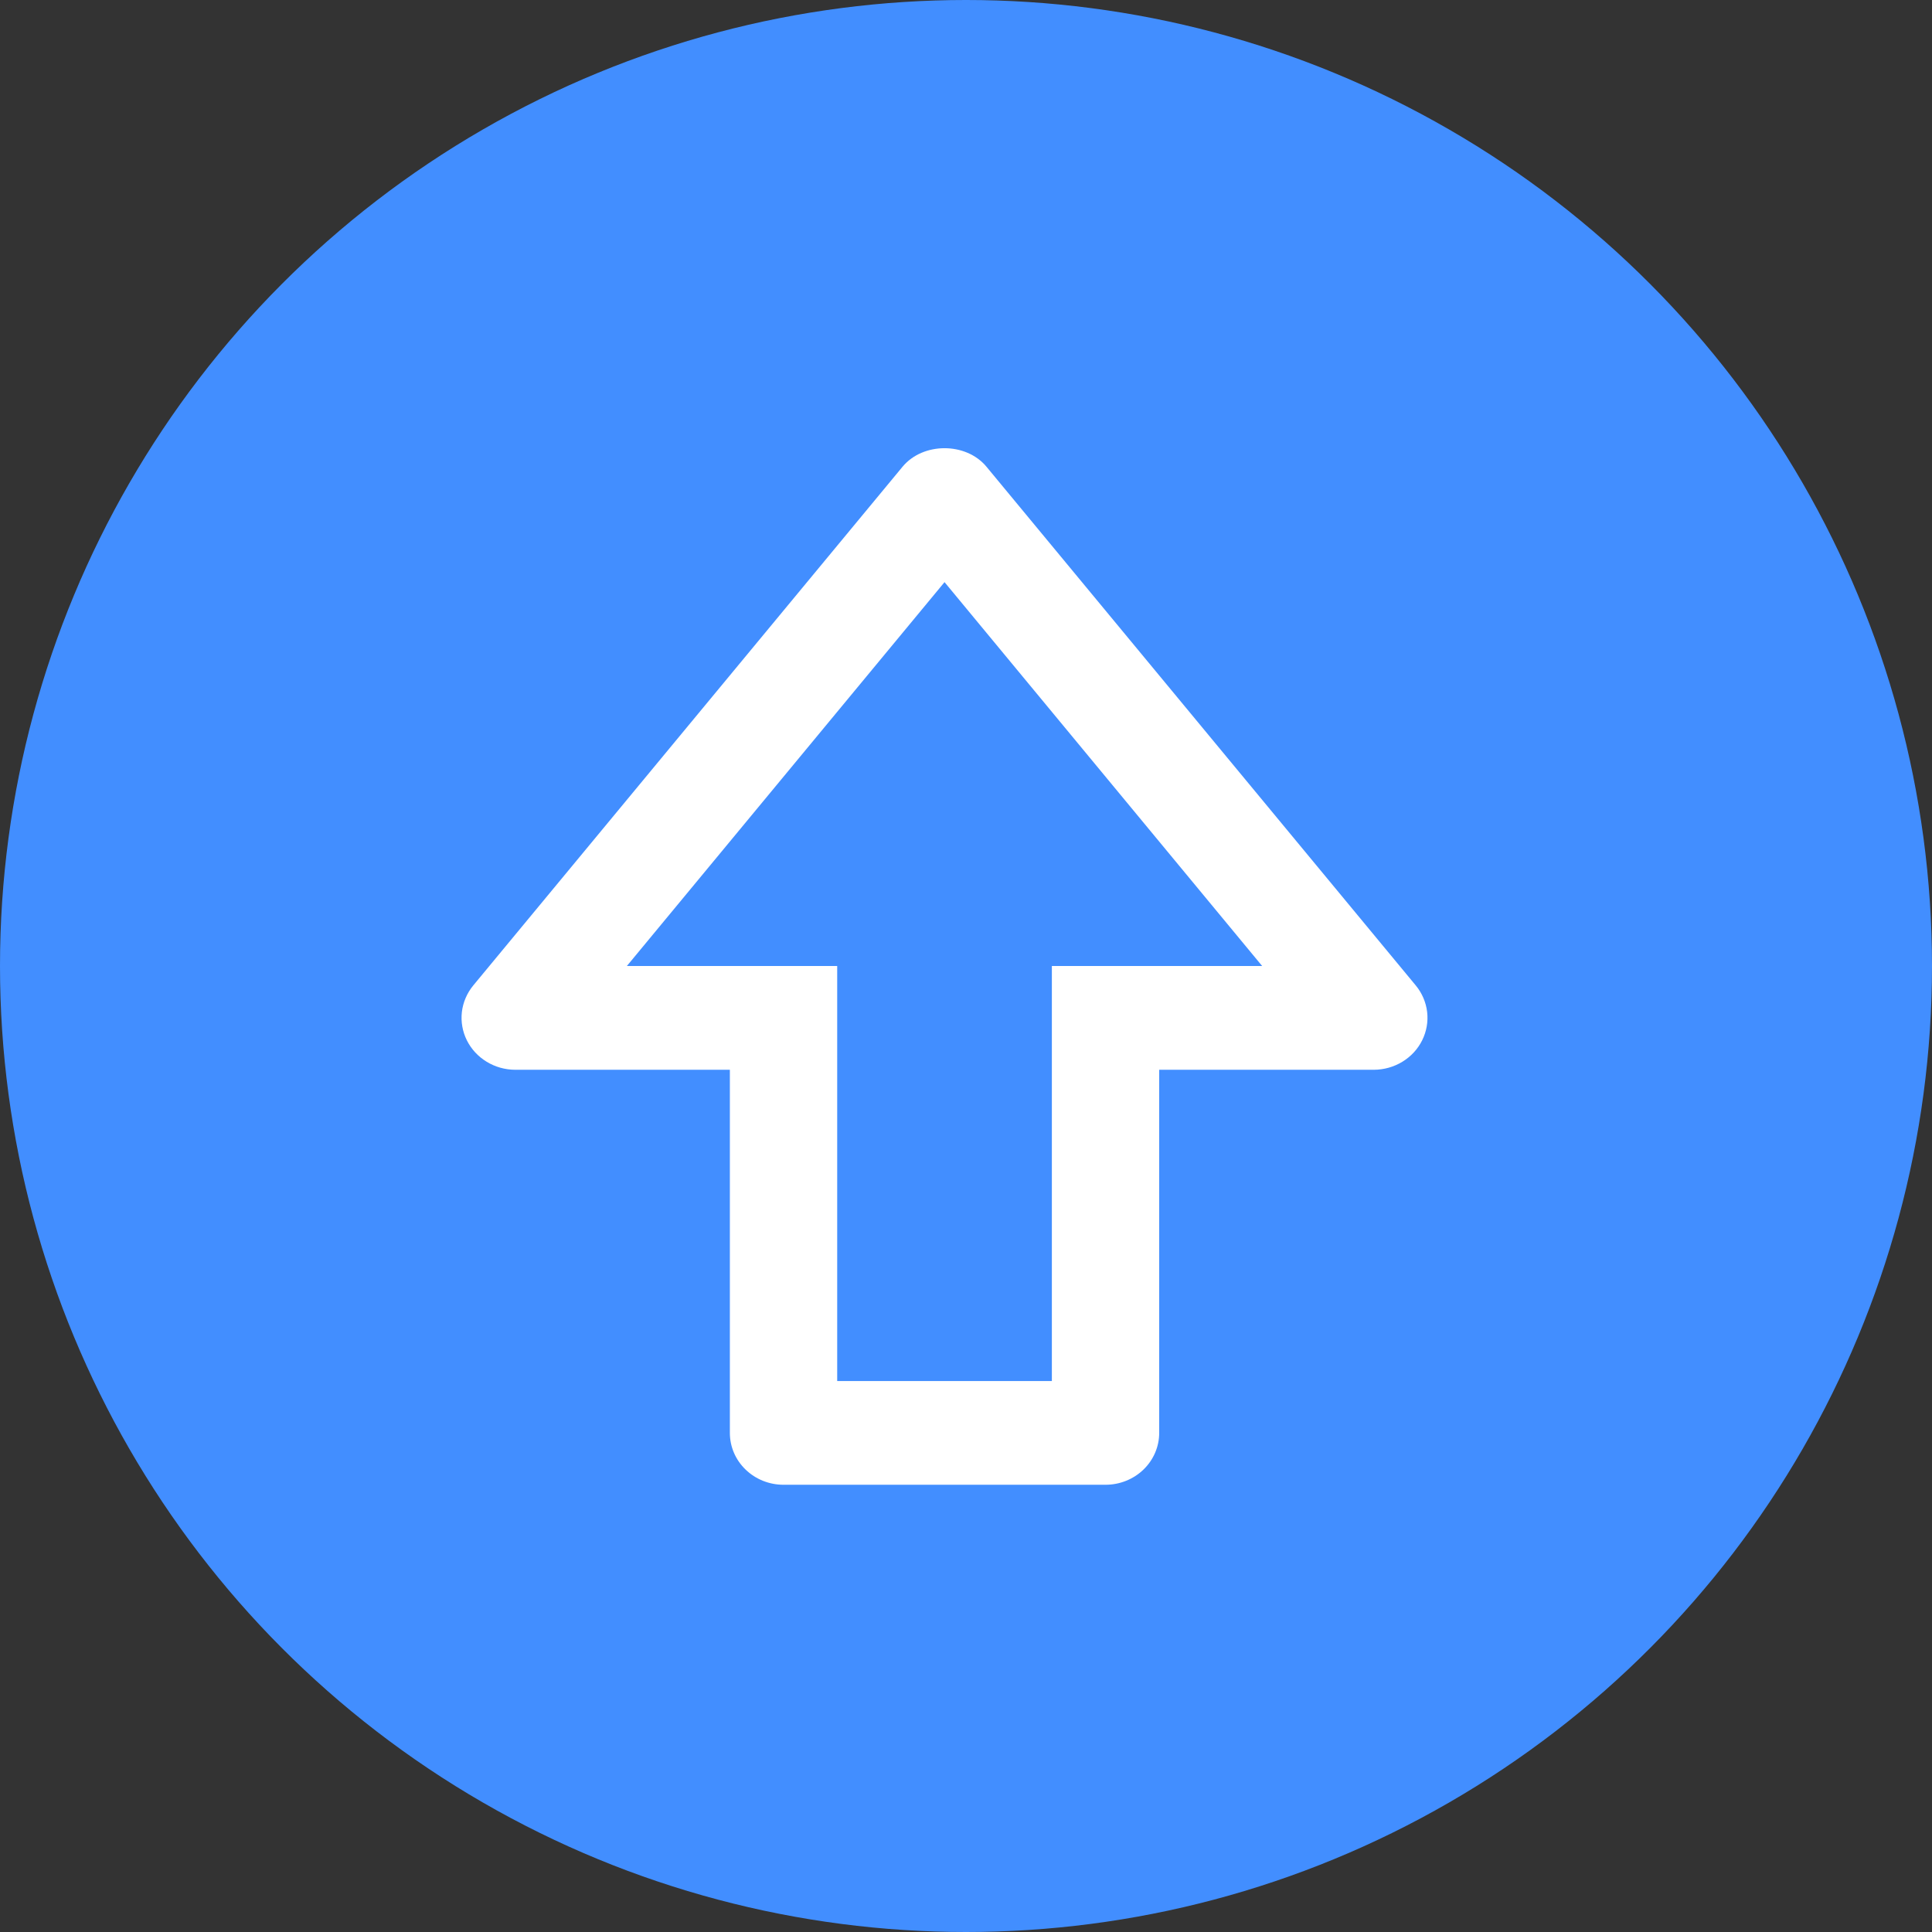<svg width="45" height="45" viewBox="0 0 45 45" fill="none" xmlns="http://www.w3.org/2000/svg">
<rect x="0" y="0" width="45" height="45" fill="#333333" stroke="none"/>
<circle cx="22.5" cy="22.5" r="22.5" fill="#428EFF"/>
<path d="M22.976 10.87C22.5 10.296 21.5 10.296 21.023 10.87L11.023 22.953C10.877 23.131 10.785 23.345 10.758 23.571C10.732 23.797 10.772 24.026 10.874 24.231C10.976 24.436 11.136 24.609 11.335 24.73C11.534 24.852 11.764 24.916 12 24.917H17V33.375C17 33.696 17.131 34.003 17.366 34.229C17.6 34.456 17.918 34.583 18.25 34.583H25.75C26.081 34.583 26.399 34.456 26.634 34.229C26.868 34.003 27 33.696 27 33.375V24.917H32C32.235 24.916 32.465 24.852 32.664 24.73C32.864 24.609 33.023 24.436 33.125 24.231C33.227 24.026 33.267 23.797 33.241 23.571C33.214 23.345 33.123 23.131 32.976 22.953L22.976 10.87ZM25.75 22.5H24.5V32.167H19.5V22.5H14.601L22 13.559L29.398 22.5H25.75Z" fill="white"/>
</svg>

